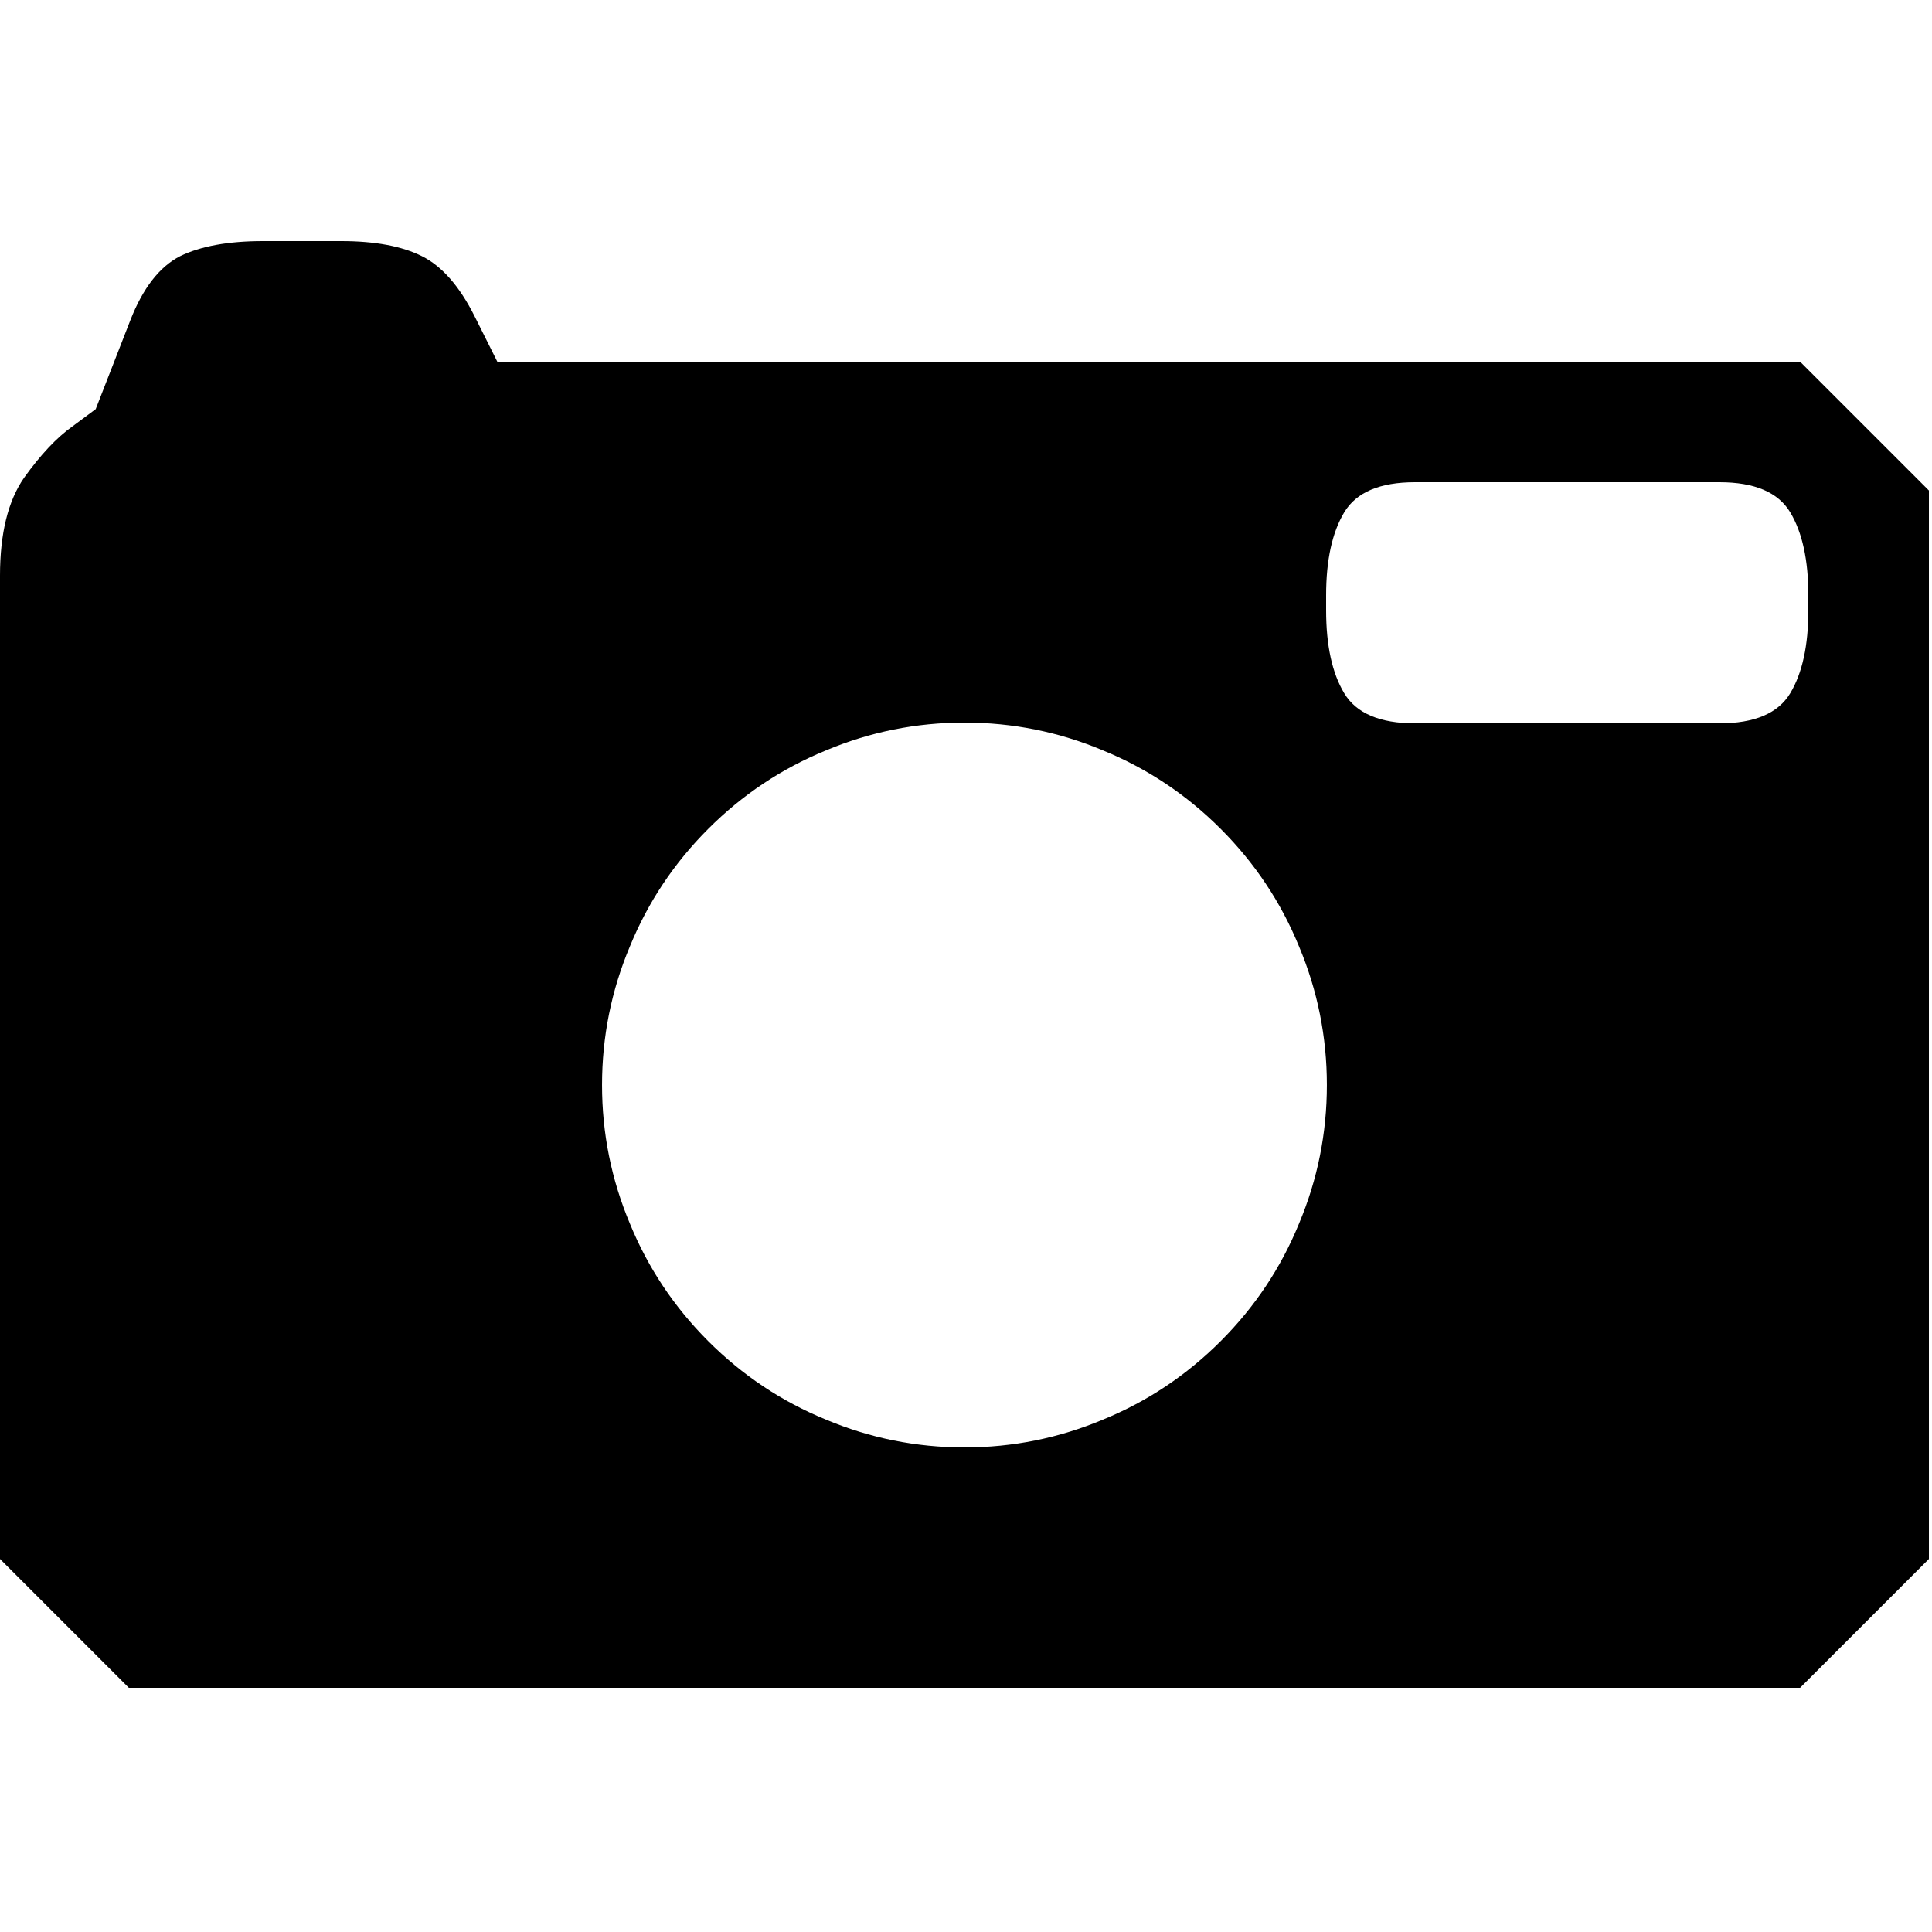 <?xml version="1.0" encoding="utf-8" standalone="no"?><svg width="100" height="100" xmlns="http://www.w3.org/2000/svg"><g transform="scale(0.039,0.039)"><path d="M2389 480l-1729 0l-30 -60q-30 -60 -70 -80q-40 -20 -107 -20l-104 0q-69 0 -110 20q-41 21 -66 85l-46 118l-31 23q-31 22 -64 68q-32 46 -32 130l0 1305l171 171l2218 0l171 -171l0 -1418l-171 -171M2282 960l-404 0q-70 0 -94 -40q-24 -40 -24 -110l0 -20q0 -70 24 -110q24 -40 94 -40l404 0q70 0 94 40q24 40 24 110l0 20q0 70 -24 110q-24 40 -94 40M1620 1780q-68 68 -156 104q-88 37 -184 37q-96 0 -184 -37q-88 -36 -156 -104q-68 -68 -104 -156q-37 -88 -37 -184q0 -96 37 -184q36 -88 104 -156q68 -68 156 -104q88 -37 184 -37q96 0 184 37q88 36 156 104q68 68 104 156q37 88 37 184q0 96 -37 184q-36 88 -104 156" fill="black" /></g></svg>